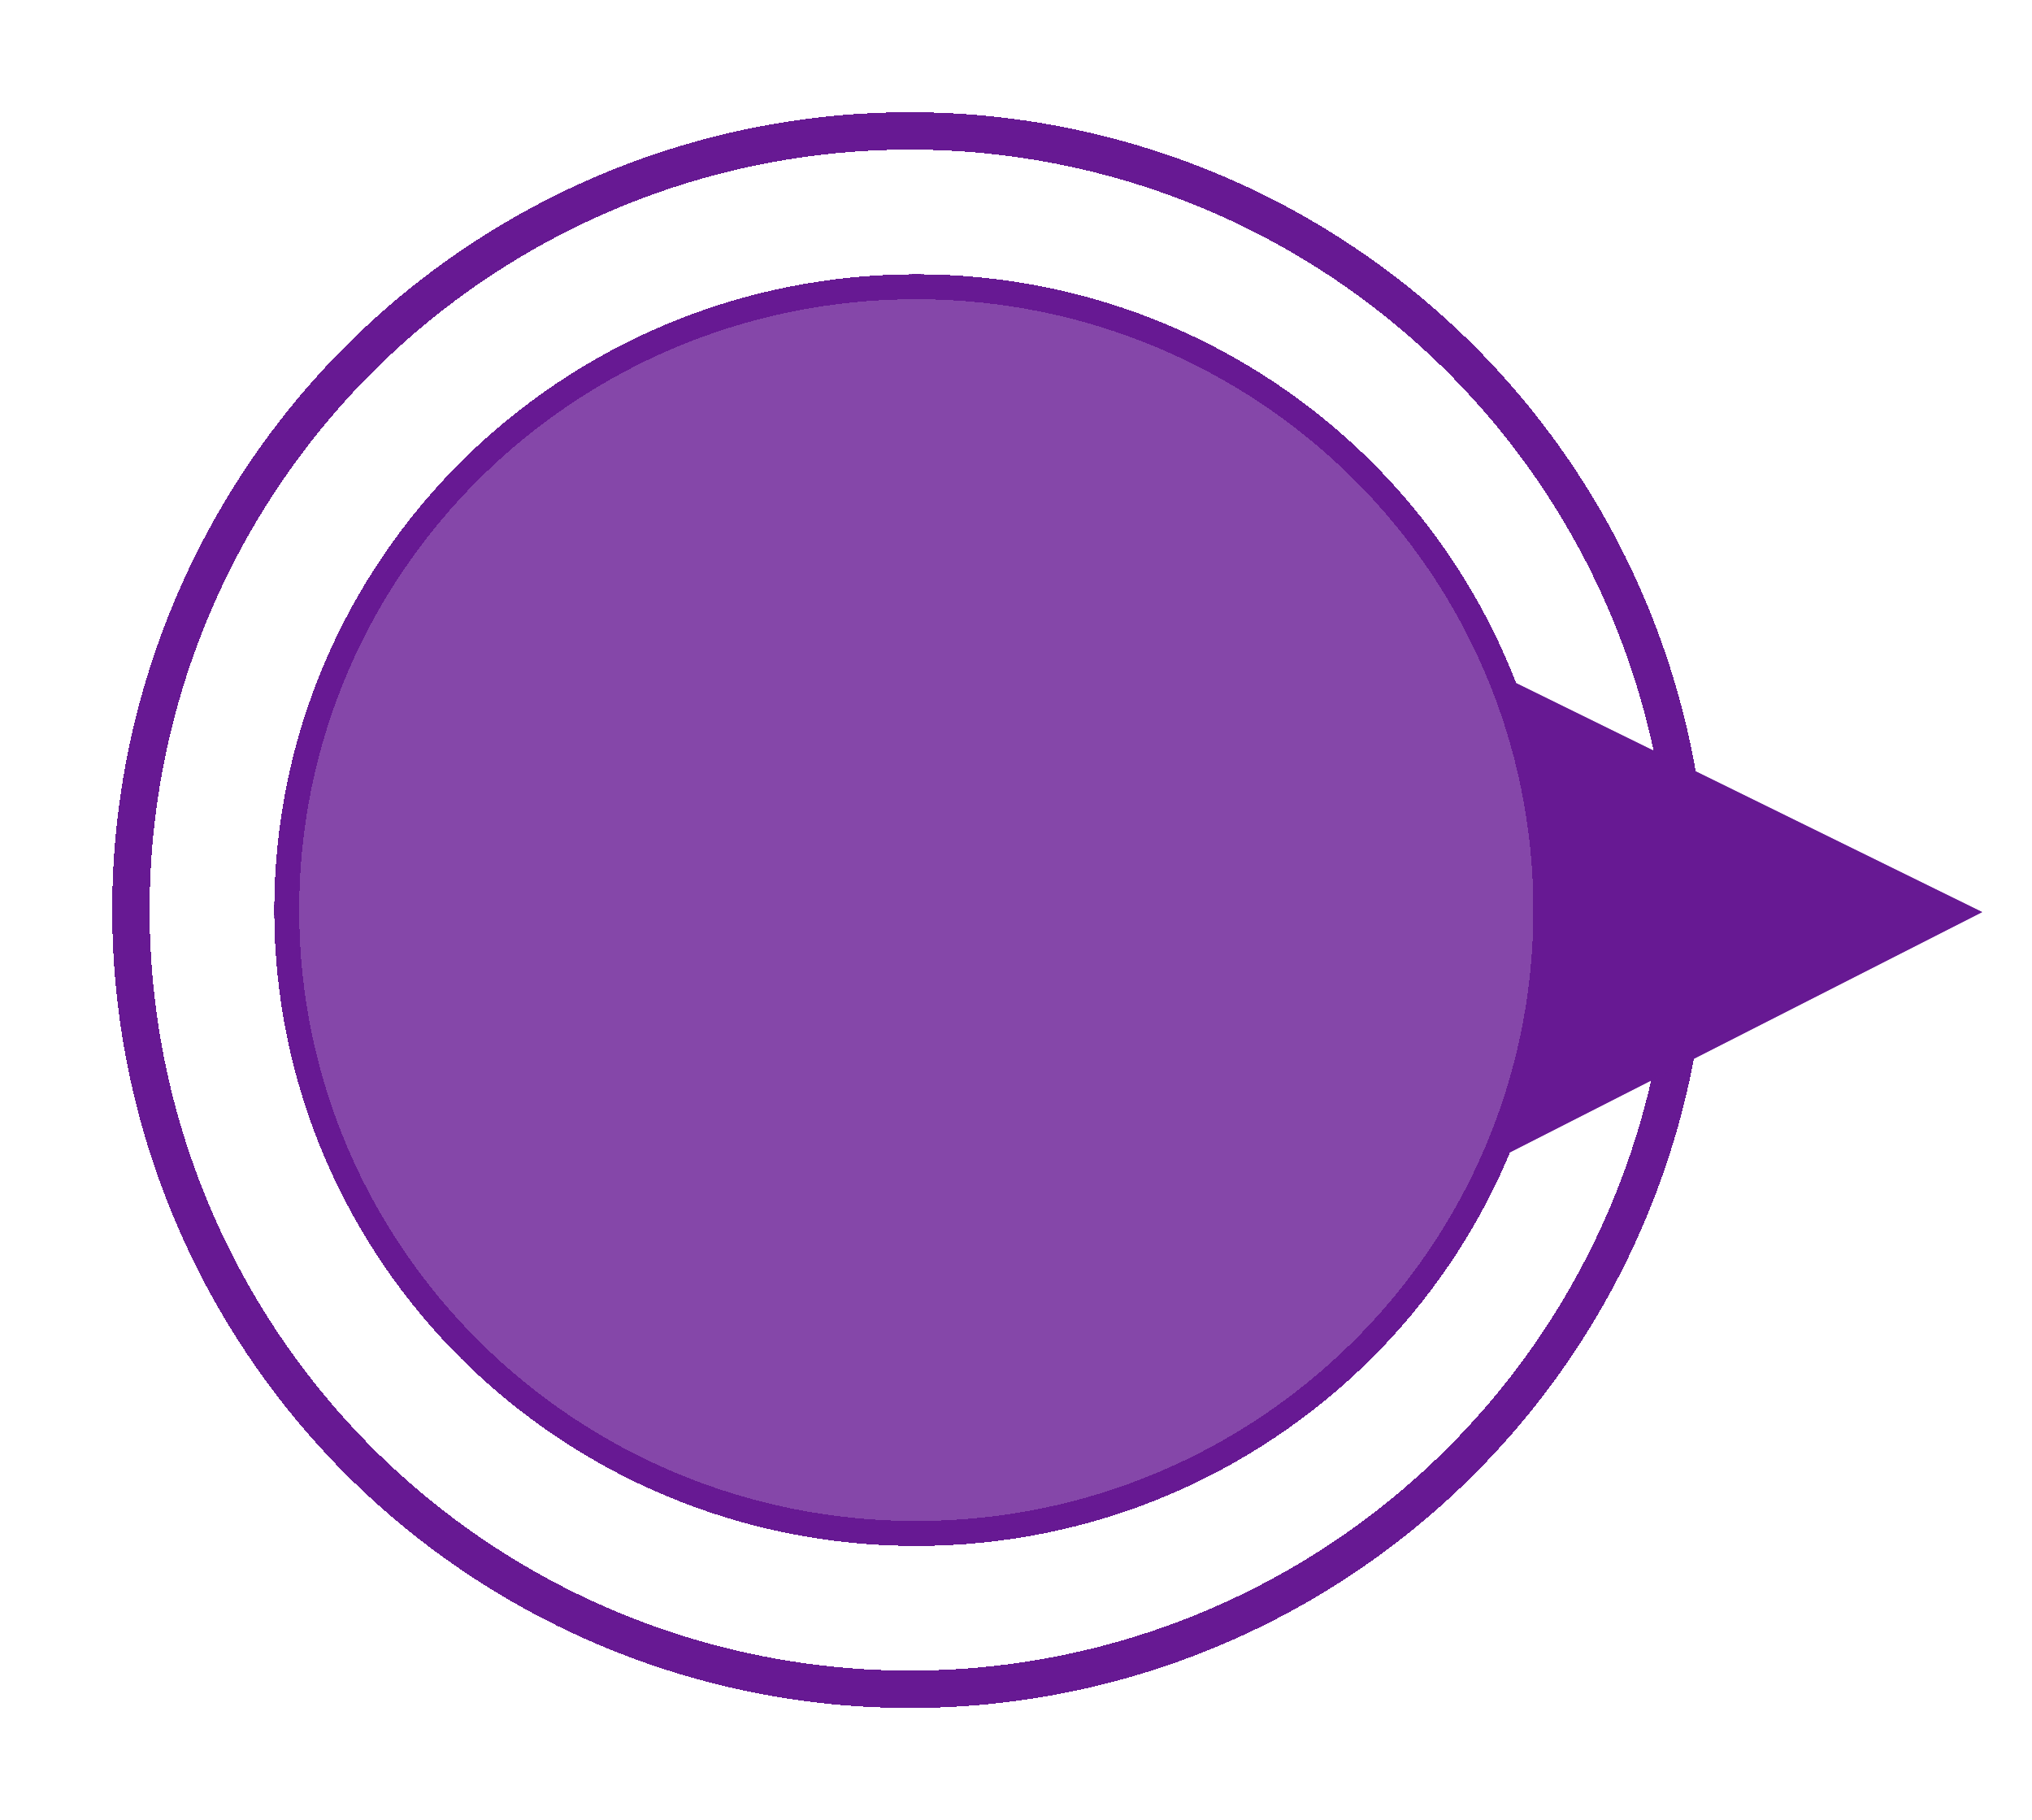 <svg width="163" height="146" viewBox="0 0 163 146" fill="none" xmlns="http://www.w3.org/2000/svg">
    <g filter="url(#filter0_d_102_33)">
        <circle cx="73" cy="73" r="62.5" stroke="#671993" stroke-width="3"
            shape-rendering="crispEdges" />
    </g>
    <g filter="url(#filter1_d_102_33)">
        <path d="M159 73.158L120 93C124.179 82.737 126.268 67 120 54L159 73.158Z" fill="#671993" />
        <path
            d="M121.04 55.068L157.882 73.166L120.944 91.959C124.696 81.962 126.435 67.456 121.04 55.068Z"
            stroke="#671993" />
    </g>
    <g filter="url(#filter2_d_102_33)">
        <ellipse cx="73.5" cy="73" rx="51.5" ry="51" fill="#671993" fill-opacity="0.8"
            shape-rendering="crispEdges" />
        <path
            d="M124 73C124 100.605 101.4 123 73.5 123C45.6 123 23 100.605 23 73C23 45.395 45.6 23 73.5 23C101.4 23 124 45.395 124 73Z"
            stroke="#671993" stroke-width="2" shape-rendering="crispEdges" />
    </g>
    <!-- <defs>
        <filter id="filter0_d_102_33" x="0" y="0" width="146" height="146"
            filterUnits="userSpaceOnUse" color-interpolation-filters="sRGB">
            <feFlood flood-opacity="0" result="BackgroundImageFix" />
            <feColorMatrix in="SourceAlpha" type="matrix"
                values="0 0 0 0 0 0 0 0 0 0 0 0 0 0 0 0 0 0 127 0" result="hardAlpha" />
            <feMorphology radius="1" operator="dilate" in="SourceAlpha"
                result="effect1_dropShadow_102_33" />
            <feOffset />
            <feGaussianBlur stdDeviation="4" />
            <feComposite in2="hardAlpha" operator="out" />
            <feColorMatrix type="matrix"
                values="0 0 0 0 0.403922 0 0 0 0 0.0980392 0 0 0 0 0.576471 0 0 0 0.8 0" />
            <feBlend mode="normal" in2="BackgroundImageFix" result="effect1_dropShadow_102_33" />
            <feBlend mode="normal" in="SourceGraphic" in2="effect1_dropShadow_102_33" result="shape" />
        </filter>
        <filter id="filter1_d_102_33" x="116" y="54" width="47" height="47"
            filterUnits="userSpaceOnUse" color-interpolation-filters="sRGB">
            <feFlood flood-opacity="0" result="BackgroundImageFix" />
            <feColorMatrix in="SourceAlpha" type="matrix"
                values="0 0 0 0 0 0 0 0 0 0 0 0 0 0 0 0 0 0 127 0" result="hardAlpha" />
            <feOffset dy="4" />
            <feGaussianBlur stdDeviation="2" />
            <feComposite in2="hardAlpha" operator="out" />
            <feColorMatrix type="matrix" values="0 0 0 0 0 0 0 0 0 0 0 0 0 0 0 0 0 0 0.25 0" />
            <feBlend mode="normal" in2="BackgroundImageFix" result="effect1_dropShadow_102_33" />
            <feBlend mode="normal" in="SourceGraphic" in2="effect1_dropShadow_102_33" result="shape" />
        </filter>
        <filter id="filter2_d_102_33" x="18" y="22" width="111" height="110"
            filterUnits="userSpaceOnUse" color-interpolation-filters="sRGB">
            <feFlood flood-opacity="0" result="BackgroundImageFix" />
            <feColorMatrix in="SourceAlpha" type="matrix"
                values="0 0 0 0 0 0 0 0 0 0 0 0 0 0 0 0 0 0 127 0" result="hardAlpha" />
            <feOffset dy="4" />
            <feGaussianBlur stdDeviation="2" />
            <feComposite in2="hardAlpha" operator="out" />
            <feColorMatrix type="matrix" values="0 0 0 0 0 0 0 0 0 0 0 0 0 0 0 0 0 0 0.25 0" />
            <feBlend mode="normal" in2="BackgroundImageFix" result="effect1_dropShadow_102_33" />
            <feBlend mode="normal" in="SourceGraphic" in2="effect1_dropShadow_102_33" result="shape" />
        </filter>
    </defs> -->
</svg>